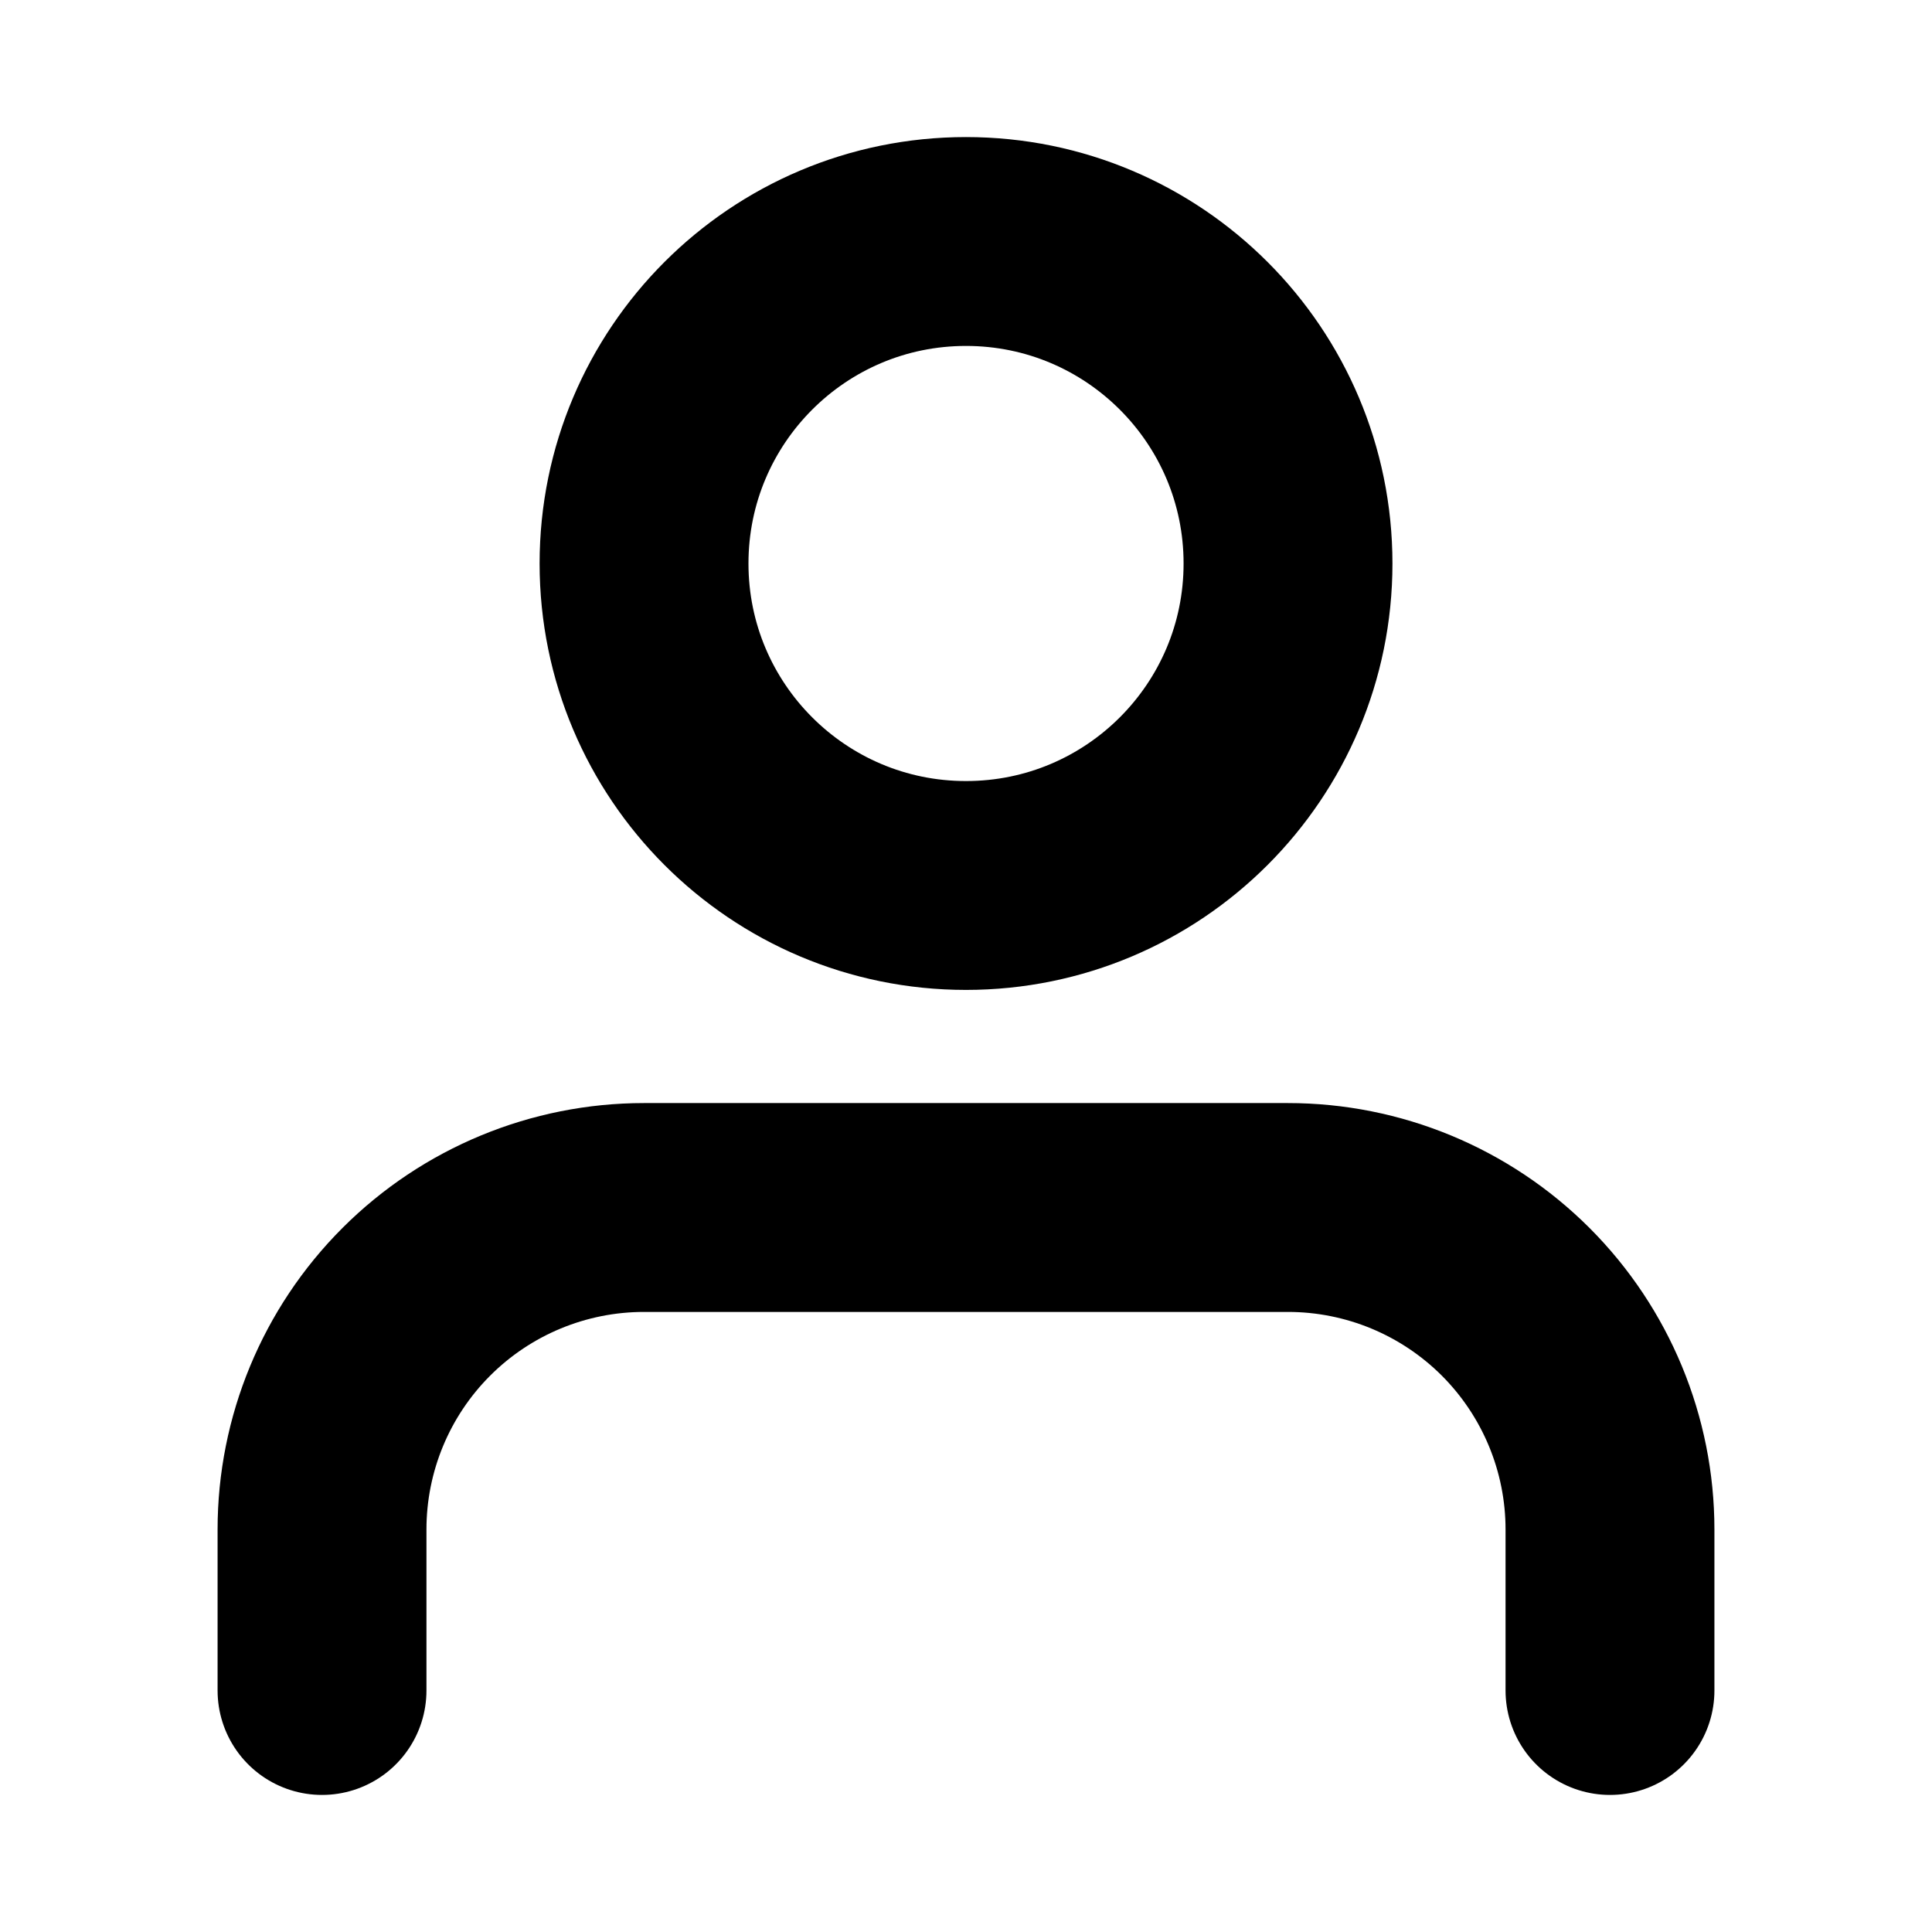 <svg width="37" height="37" viewBox="0 0 37 37" fill="none" xmlns="http://www.w3.org/2000/svg">
<path d="M30.833 32.375V29.292C30.833 27.656 30.183 26.088 29.027 24.931C27.87 23.775 26.302 23.125 24.666 23.125H12.333C10.698 23.125 9.129 23.775 7.973 24.931C6.816 26.088 6.167 27.656 6.167 29.292V32.375" stroke="black" stroke-width="4" stroke-linecap="round" stroke-linejoin="round"/>
<path d="M18.5 16.958C21.906 16.958 24.667 14.197 24.667 10.792C24.667 7.386 21.906 4.625 18.5 4.625C15.094 4.625 12.334 7.386 12.334 10.792C12.334 14.197 15.094 16.958 18.5 16.958Z" stroke="black" stroke-width="4" stroke-linecap="round" stroke-linejoin="round"/>
</svg>
